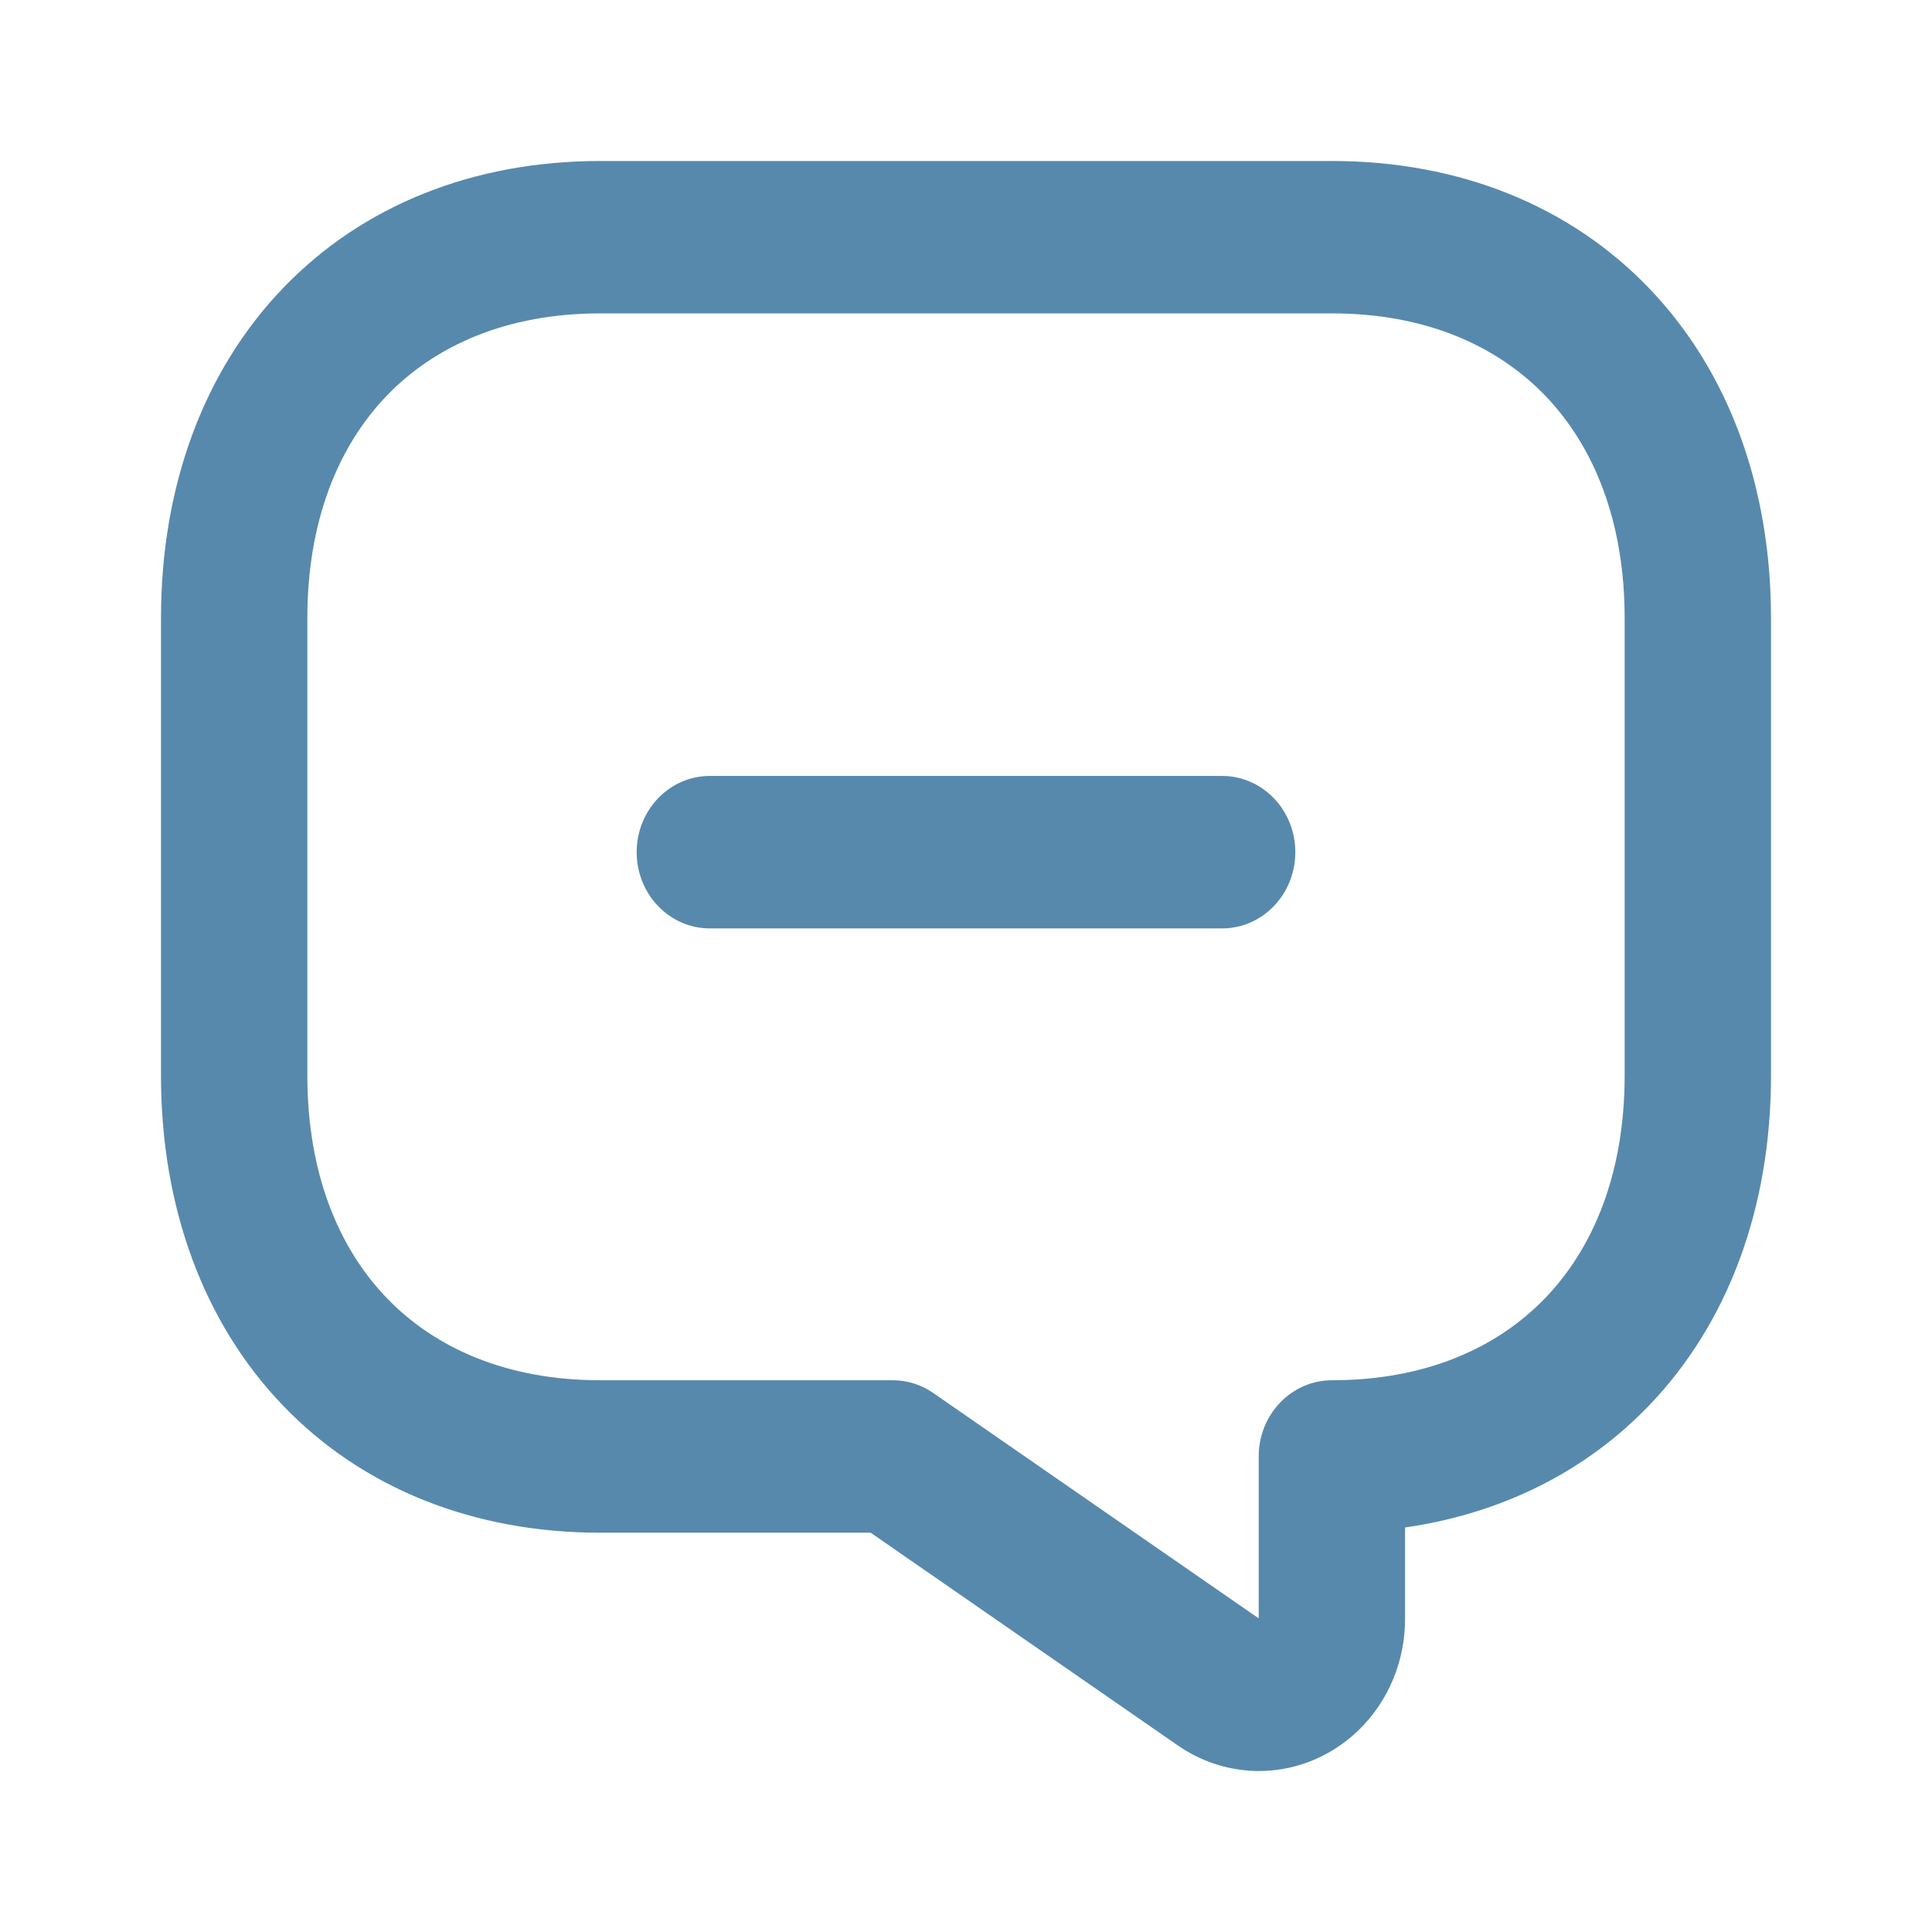 <svg width="24" height="24" viewBox="0 0 24 24" fill="none" xmlns="http://www.w3.org/2000/svg">
<path fill-rule="evenodd" clip-rule="evenodd" d="M3.516 3.579C4.505 2.549 5.884 2 7.455 2H16.546C18.116 2 19.495 2.549 20.484 3.579C21.473 4.609 22 6.045 22 7.68V13.36C22 14.995 21.473 16.431 20.484 17.461C19.691 18.286 18.647 18.803 17.454 18.975V20.109C17.454 20.109 17.454 20.109 17.454 20.109C17.455 20.451 17.366 20.787 17.197 21.081C17.028 21.374 16.786 21.615 16.496 21.776C16.206 21.938 15.88 22.014 15.552 21.998C15.224 21.981 14.906 21.873 14.633 21.683C14.633 21.683 14.633 21.683 14.633 21.683C14.632 21.683 14.632 21.683 14.632 21.683L10.816 19.04H7.455C5.884 19.04 4.505 18.49 3.516 17.461C2.527 16.431 2 14.995 2 13.36V7.68C2 6.045 2.527 4.609 3.516 3.579ZM4.802 4.918C4.2 5.545 3.818 6.475 3.818 7.68V13.36C3.818 14.565 4.2 15.495 4.802 16.122C5.404 16.749 6.298 17.146 7.455 17.146H11.091C11.27 17.146 11.445 17.201 11.594 17.305L15.636 20.104V18.093C15.636 17.57 16.043 17.146 16.546 17.146C17.703 17.146 18.596 16.749 19.198 16.122C19.8 15.495 20.182 14.565 20.182 13.36V7.68C20.182 6.475 19.8 5.545 19.198 4.918C18.596 4.291 17.703 3.893 16.546 3.893H7.455C6.298 3.893 5.404 4.291 4.802 4.918ZM7.909 10.586C7.909 10.063 8.316 9.639 8.818 9.639H15.182C15.684 9.639 16.091 10.063 16.091 10.586C16.091 11.109 15.684 11.533 15.182 11.533H8.818C8.316 11.533 7.909 11.109 7.909 10.586Z" fill="#5789AD"/>
</svg>

